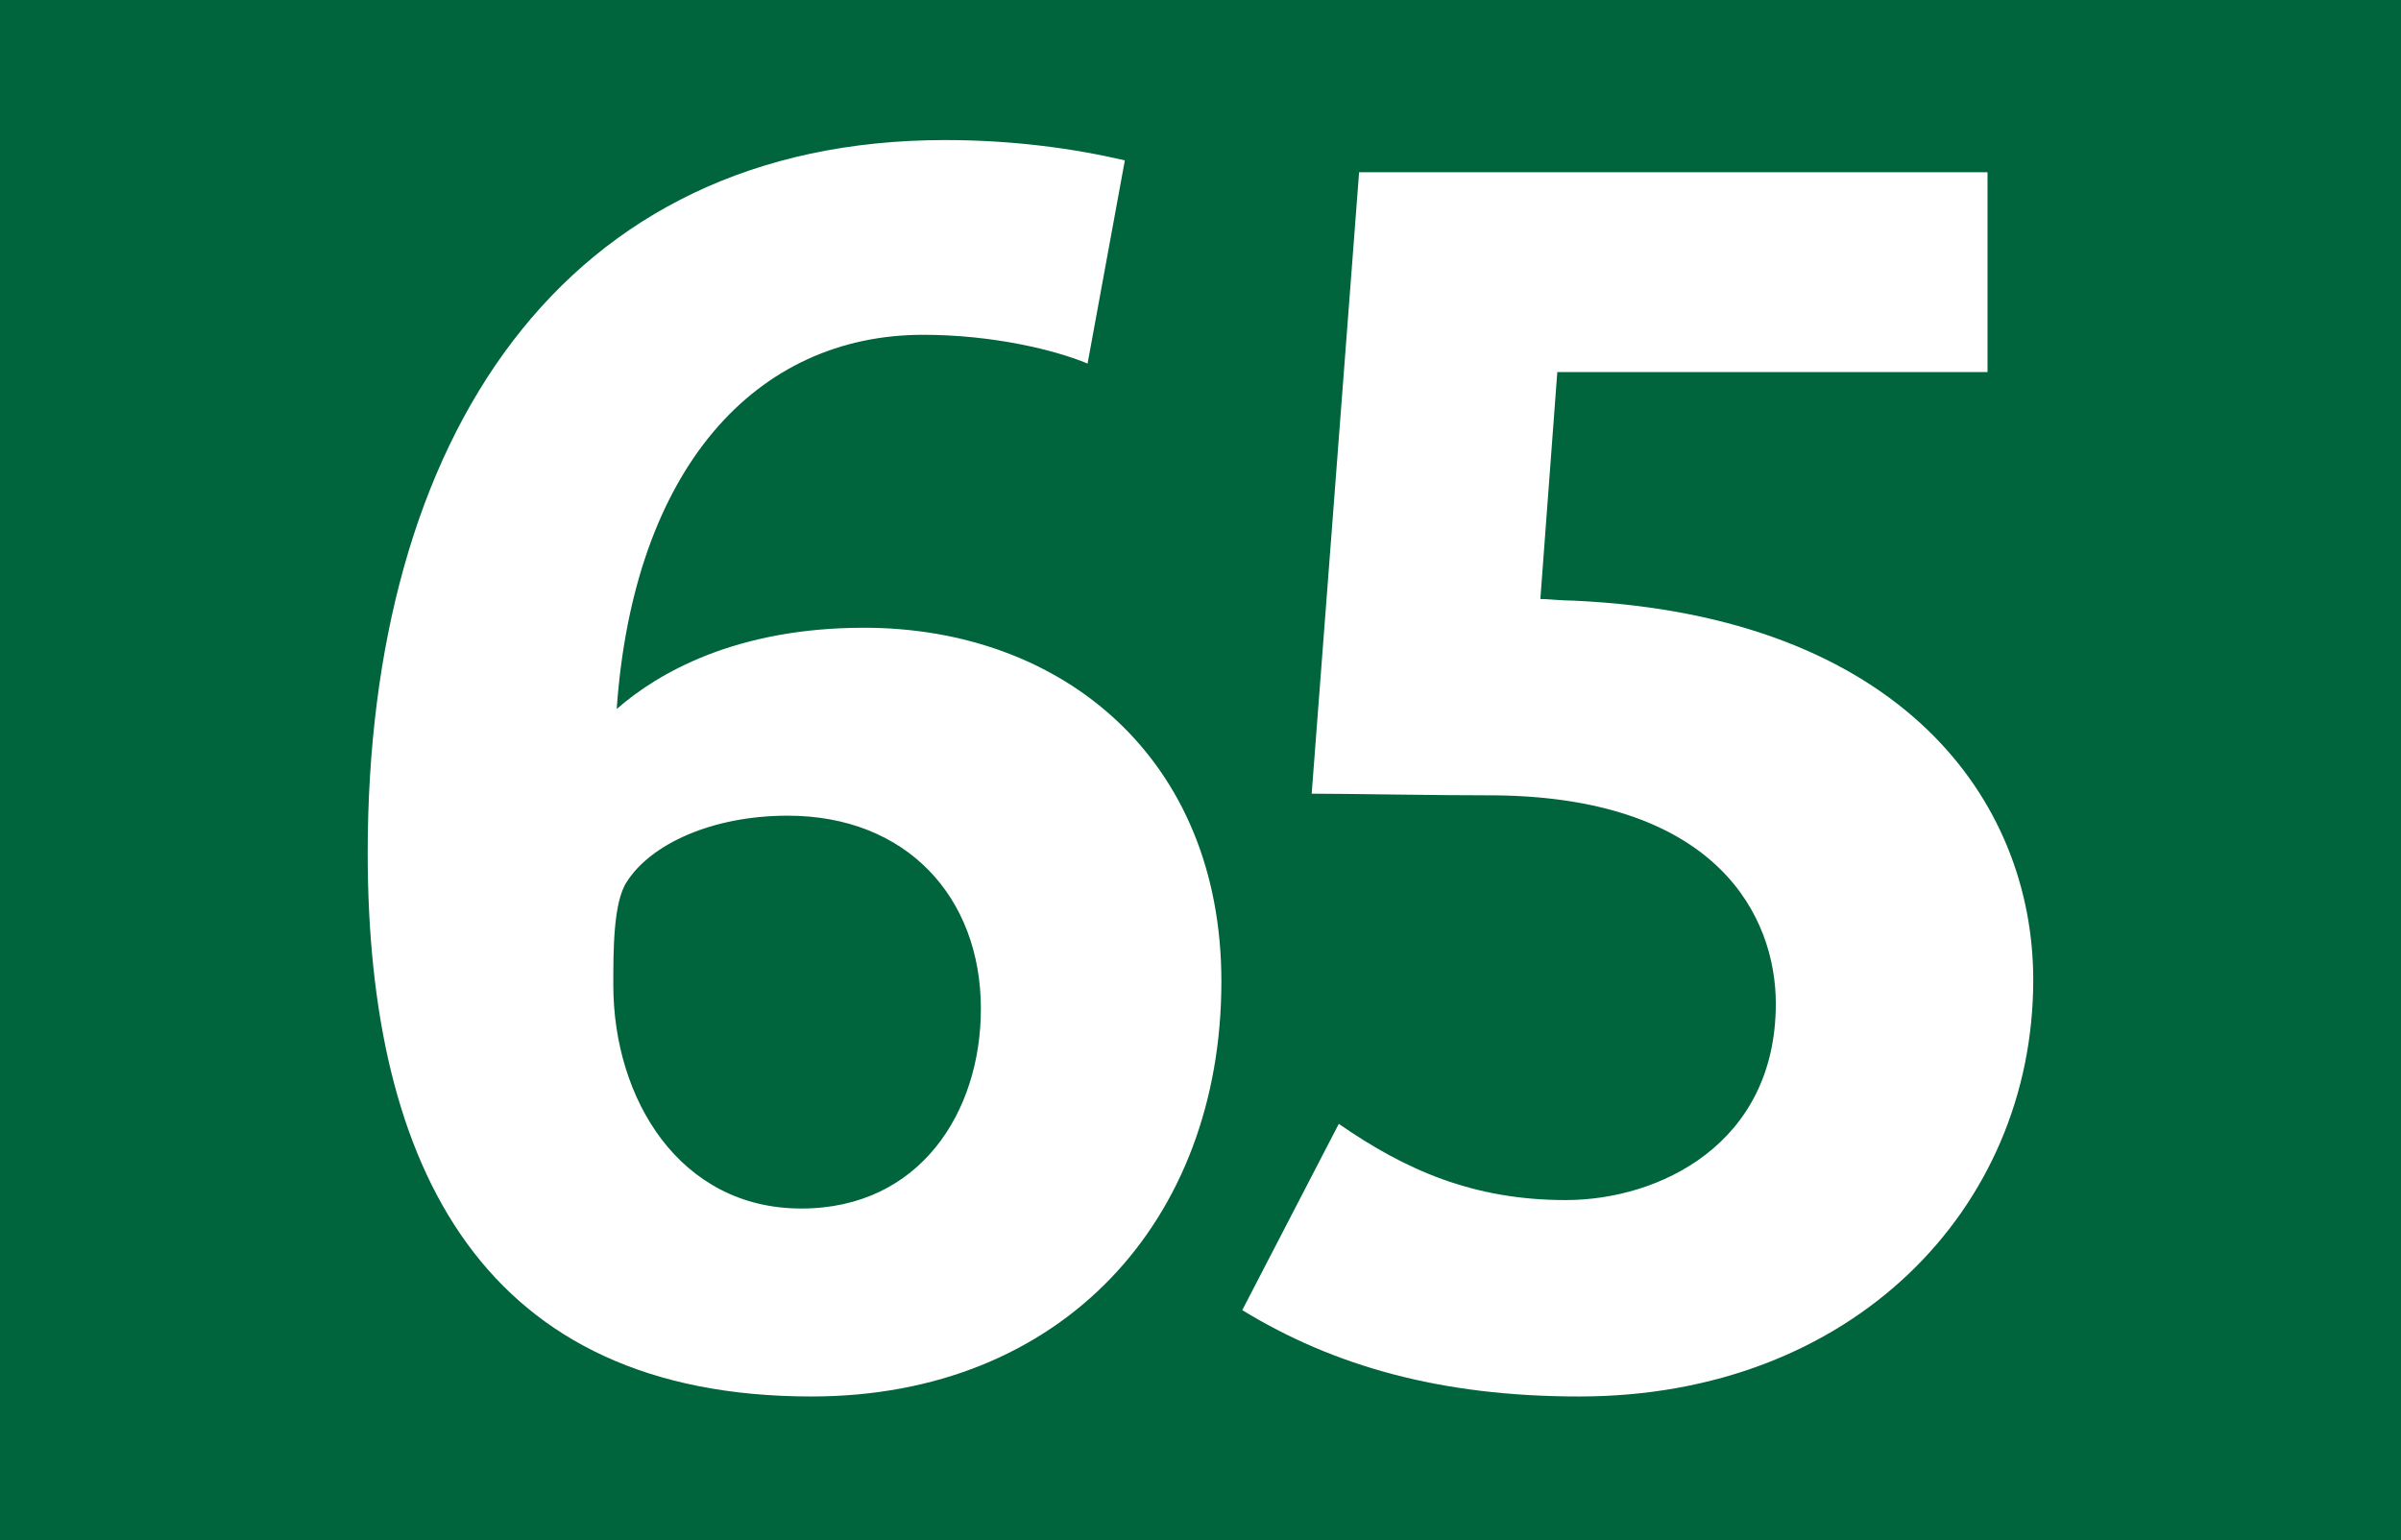 <?xml version="1.0" encoding="iso-8859-1"?>
<!-- Generator: Adobe Illustrator 14.0.0, SVG Export Plug-In . SVG Version: 6.00 Build 43363)  -->
<!DOCTYPE svg PUBLIC "-//W3C//DTD SVG 1.1//EN" "http://www.w3.org/Graphics/SVG/1.1/DTD/svg11.dtd">
<svg version="1.1" id="Calque_1" xmlns="http://www.w3.org/2000/svg" xmlns:xlink="http://www.w3.org/1999/xlink" x="0px" y="0px"
	 width="120px" height="77px" viewBox="0 0 120 77" style="enable-background:new 0 0 120 77;" xml:space="preserve">
<g>
	<rect style="fill-rule:evenodd;clip-rule:evenodd;fill:#00643C;" width="120" height="77"/>
	<g>
		<path style="fill:#FFFFFF;" d="M40.557,69.817c-16.338,0-22.18-11.344-22.18-27.175c0-20.741,9.735-35.64,28.868-35.64
			c3.386,0,6.434,0.423,8.974,1.016l-1.863,10.159c-1.608-0.677-4.741-1.439-8.211-1.439c-8.381,0-14.476,6.688-15.323,18.709
			c2.032-1.778,5.926-4.063,12.36-4.063c9.905,0,17.862,6.518,17.862,17.692C61.043,61.013,53.086,69.817,40.557,69.817z
			 M39.372,40.78c-3.81,0-6.857,1.439-8.042,3.302c-0.677,1.016-0.677,3.386-0.677,5.164c0,5.672,3.302,11.174,9.397,11.174
			c5.926,0,8.974-4.825,8.974-9.989C49.022,44.844,45.297,40.78,39.372,40.78z"/>
		<path style="fill:#FFFFFF;" d="M78.934,69.817c-6.941,0-12.275-1.524-16.847-4.317l4.825-9.313
			c3.302,2.286,6.688,3.81,11.344,3.81s10.498-2.794,10.498-9.82c0-4.317-2.879-10.243-13.884-10.412
			c-3.387,0-7.365-0.085-9.313-0.085l2.37-31.069h31.408v9.99H77.833l-0.847,11.344c0.338,0,1.101,0.085,1.693,0.085
			c16.338,0.762,22.941,9.989,22.941,18.963C101.621,60.42,92.563,69.817,78.934,69.817z"/>
	</g>
</g>
</svg>
